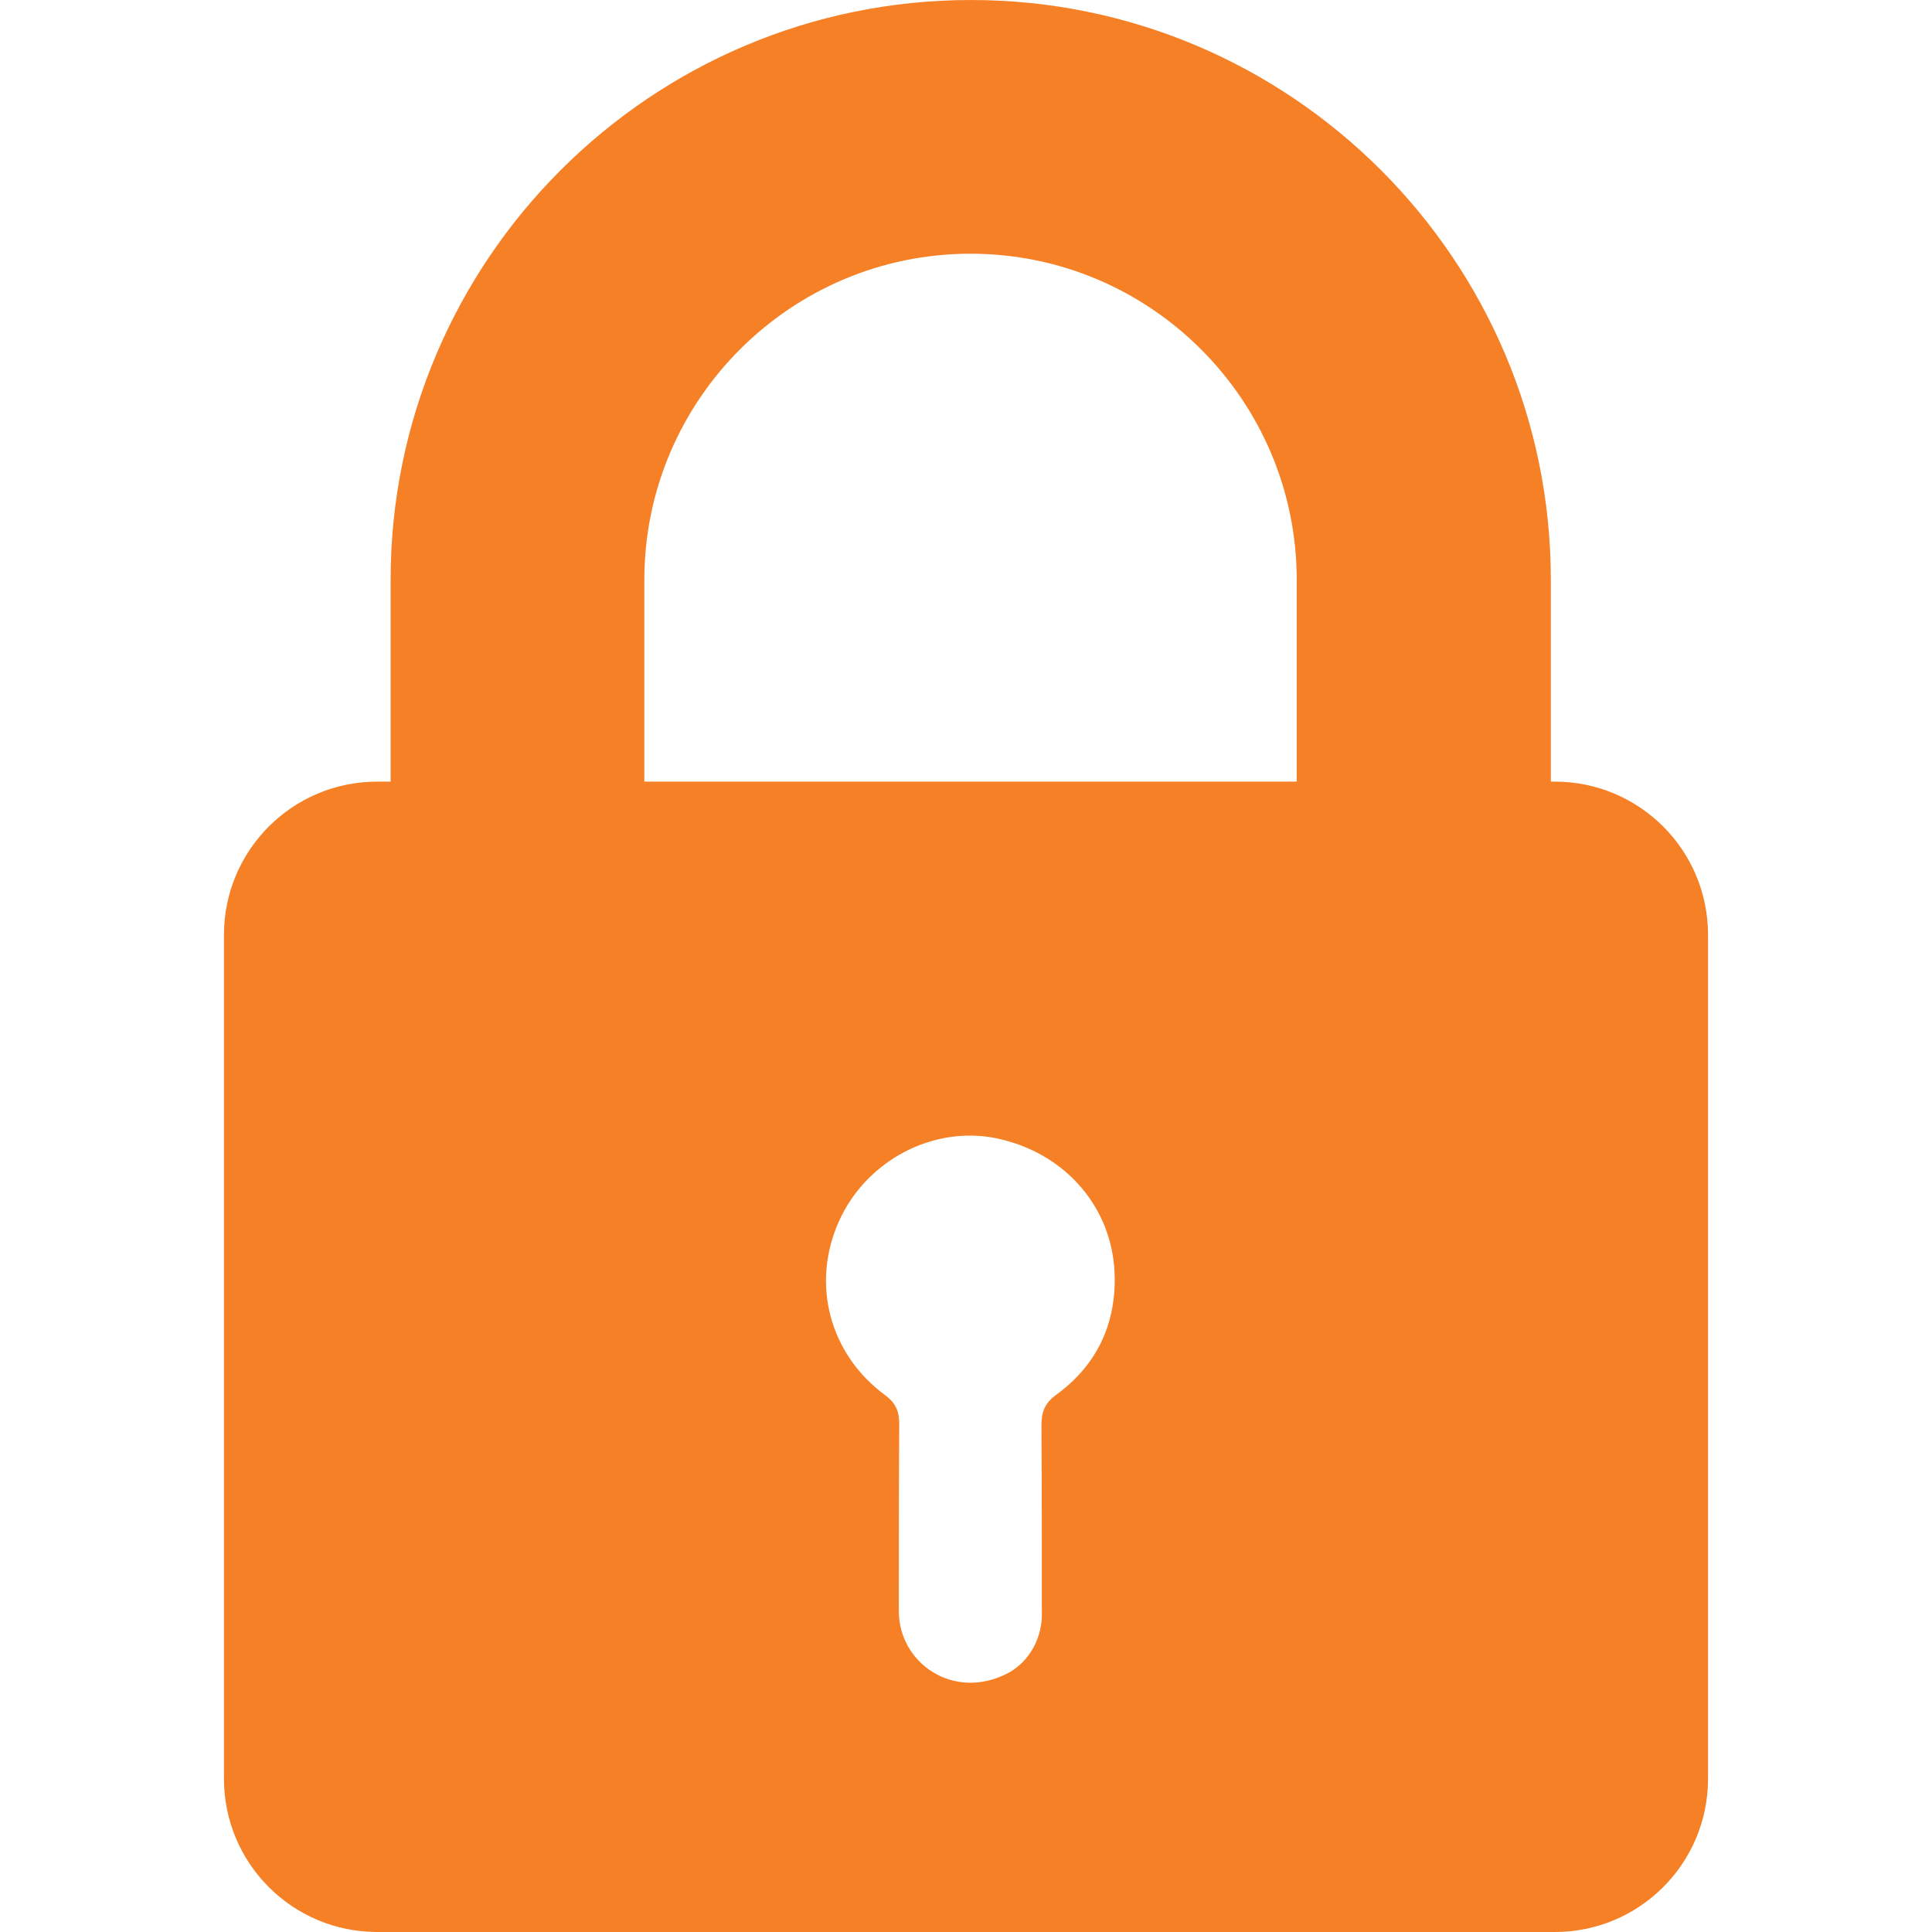 <svg xmlns="http://www.w3.org/2000/svg" viewBox="0 0 490.4 490.4" width="512" height="512"><path d="M99.15 147.2v51.2h-3.4c-21.5 0-38.9 17.4-38.9 38.9v214.2c0 21.5 17.4 38.9 38.9 38.9h298.9c21.5 0 38.9-17.4 38.9-38.9V237.3c0-21.5-17.4-38.9-38.9-38.9h-1v-51.2c0-81.2-66-147.2-147.2-147.2-81.3 0-147.3 66.1-147.3 147.2zm169 206.8c-3 2.2-3.8 4.4-3.8 7.8.1 15.7.1 31.4.1 47.1.3 6.5-3 12.9-8.8 15.9-13.8 7-27.5-2.8-27.5-15.8v-.1c0-15.8 0-31.5.1-47.3 0-3.2-.7-5.3-3.5-7.4-14.3-10.5-18.9-28.4-11.8-44.2 6.9-15.4 23.8-24.3 39.8-21.1 17.7 3.6 30.1 17.9 30.2 35.6.1 12.2-4.9 22.3-14.8 29.5zm-104.6-206.8c0-45.7 37.2-82.8 82.8-82.8 45.7 0 82.8 37.2 82.8 82.8v51.2h-165.6v-51.2z" fill="#f68026"/></svg>